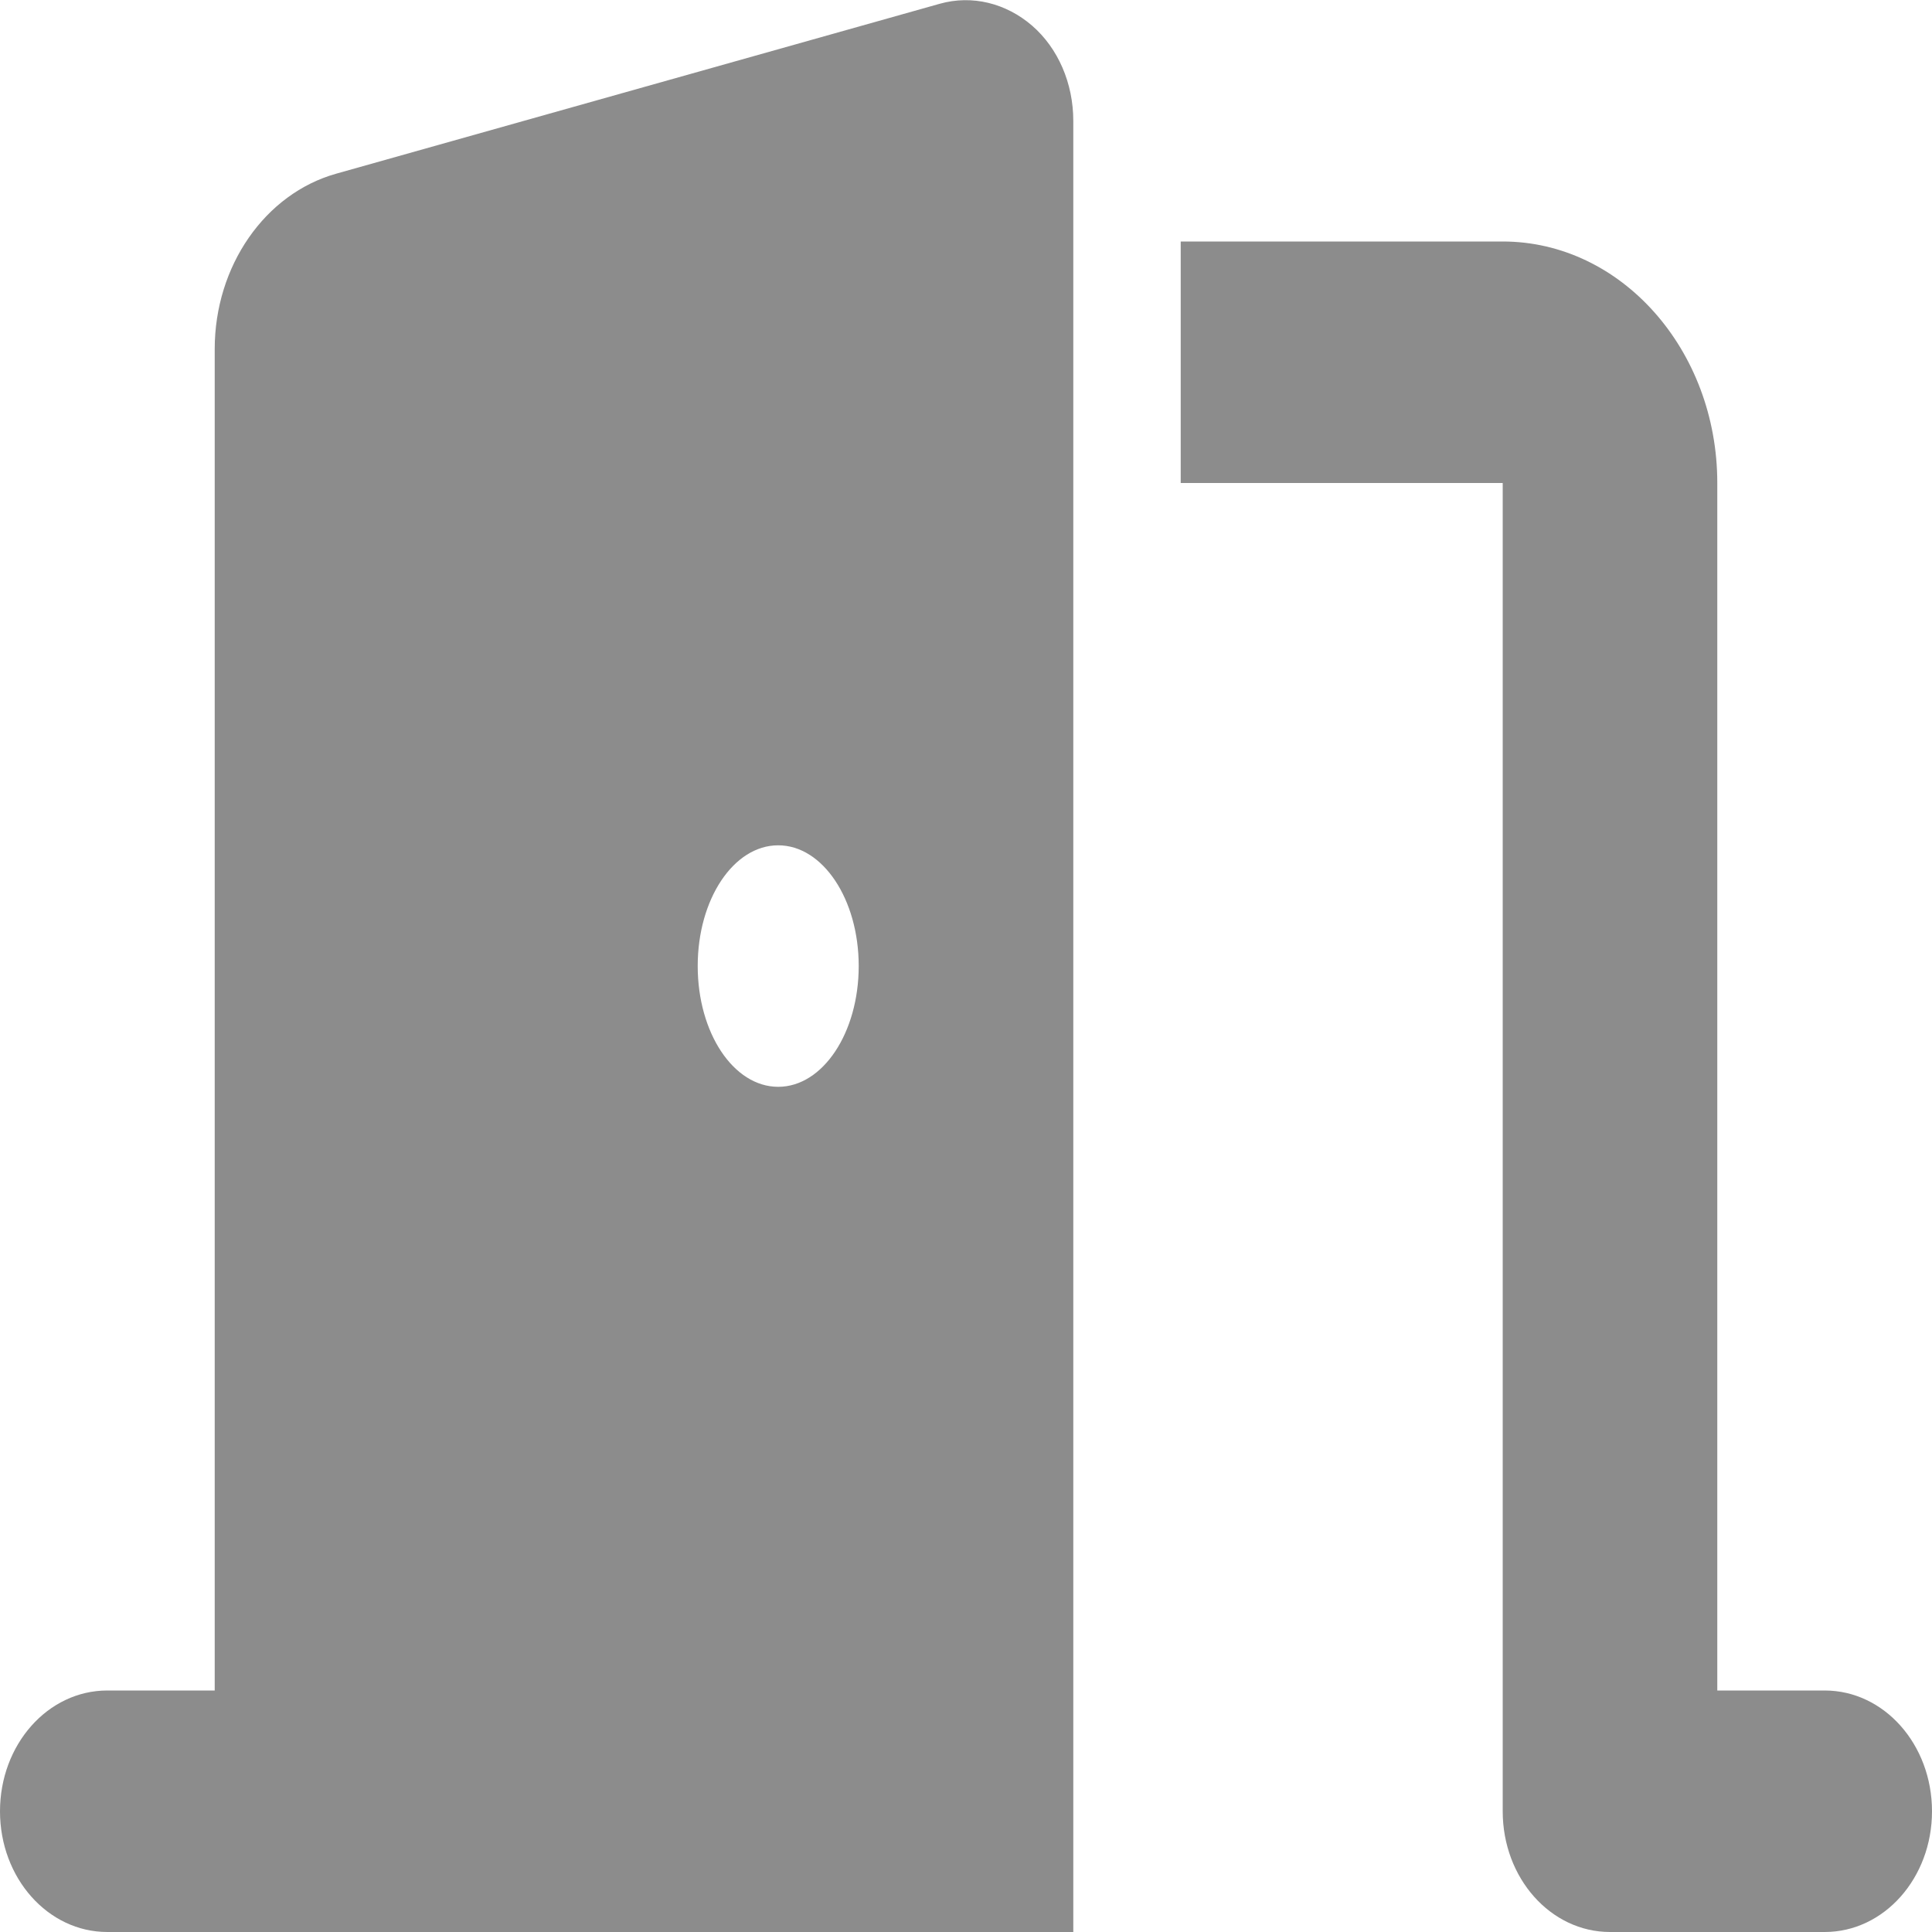 <svg width="15" height="15" viewBox="0 0 15 15" fill="none" xmlns="http://www.w3.org/2000/svg">
<path d="M8.333 0.938C8.333 0.648 8.216 0.375 8.013 0.199C7.81 0.024 7.547 -0.041 7.297 0.029L2.612 1.348C2.057 1.503 1.667 2.066 1.667 2.71V13.125H0.833C0.372 13.125 0 13.544 0 14.063C0 14.581 0.372 15 0.833 15H2.5H7.5H8.333V14.063V0.938ZM6.667 7.5C6.667 8.019 6.388 8.438 6.042 8.438C5.695 8.438 5.417 8.019 5.417 7.5C5.417 6.982 5.695 6.563 6.042 6.563C6.388 6.563 6.667 6.982 6.667 7.5ZM9.167 3.75H11.667V14.063C11.667 14.581 12.039 15 12.5 15H14.167C14.628 15 15 14.581 15 14.063C15 13.544 14.628 13.125 14.167 13.125H13.333V3.75C13.333 2.716 12.586 1.875 11.667 1.875H9.167V3.75Z" fill="#8C8C8C"/>
</svg>
